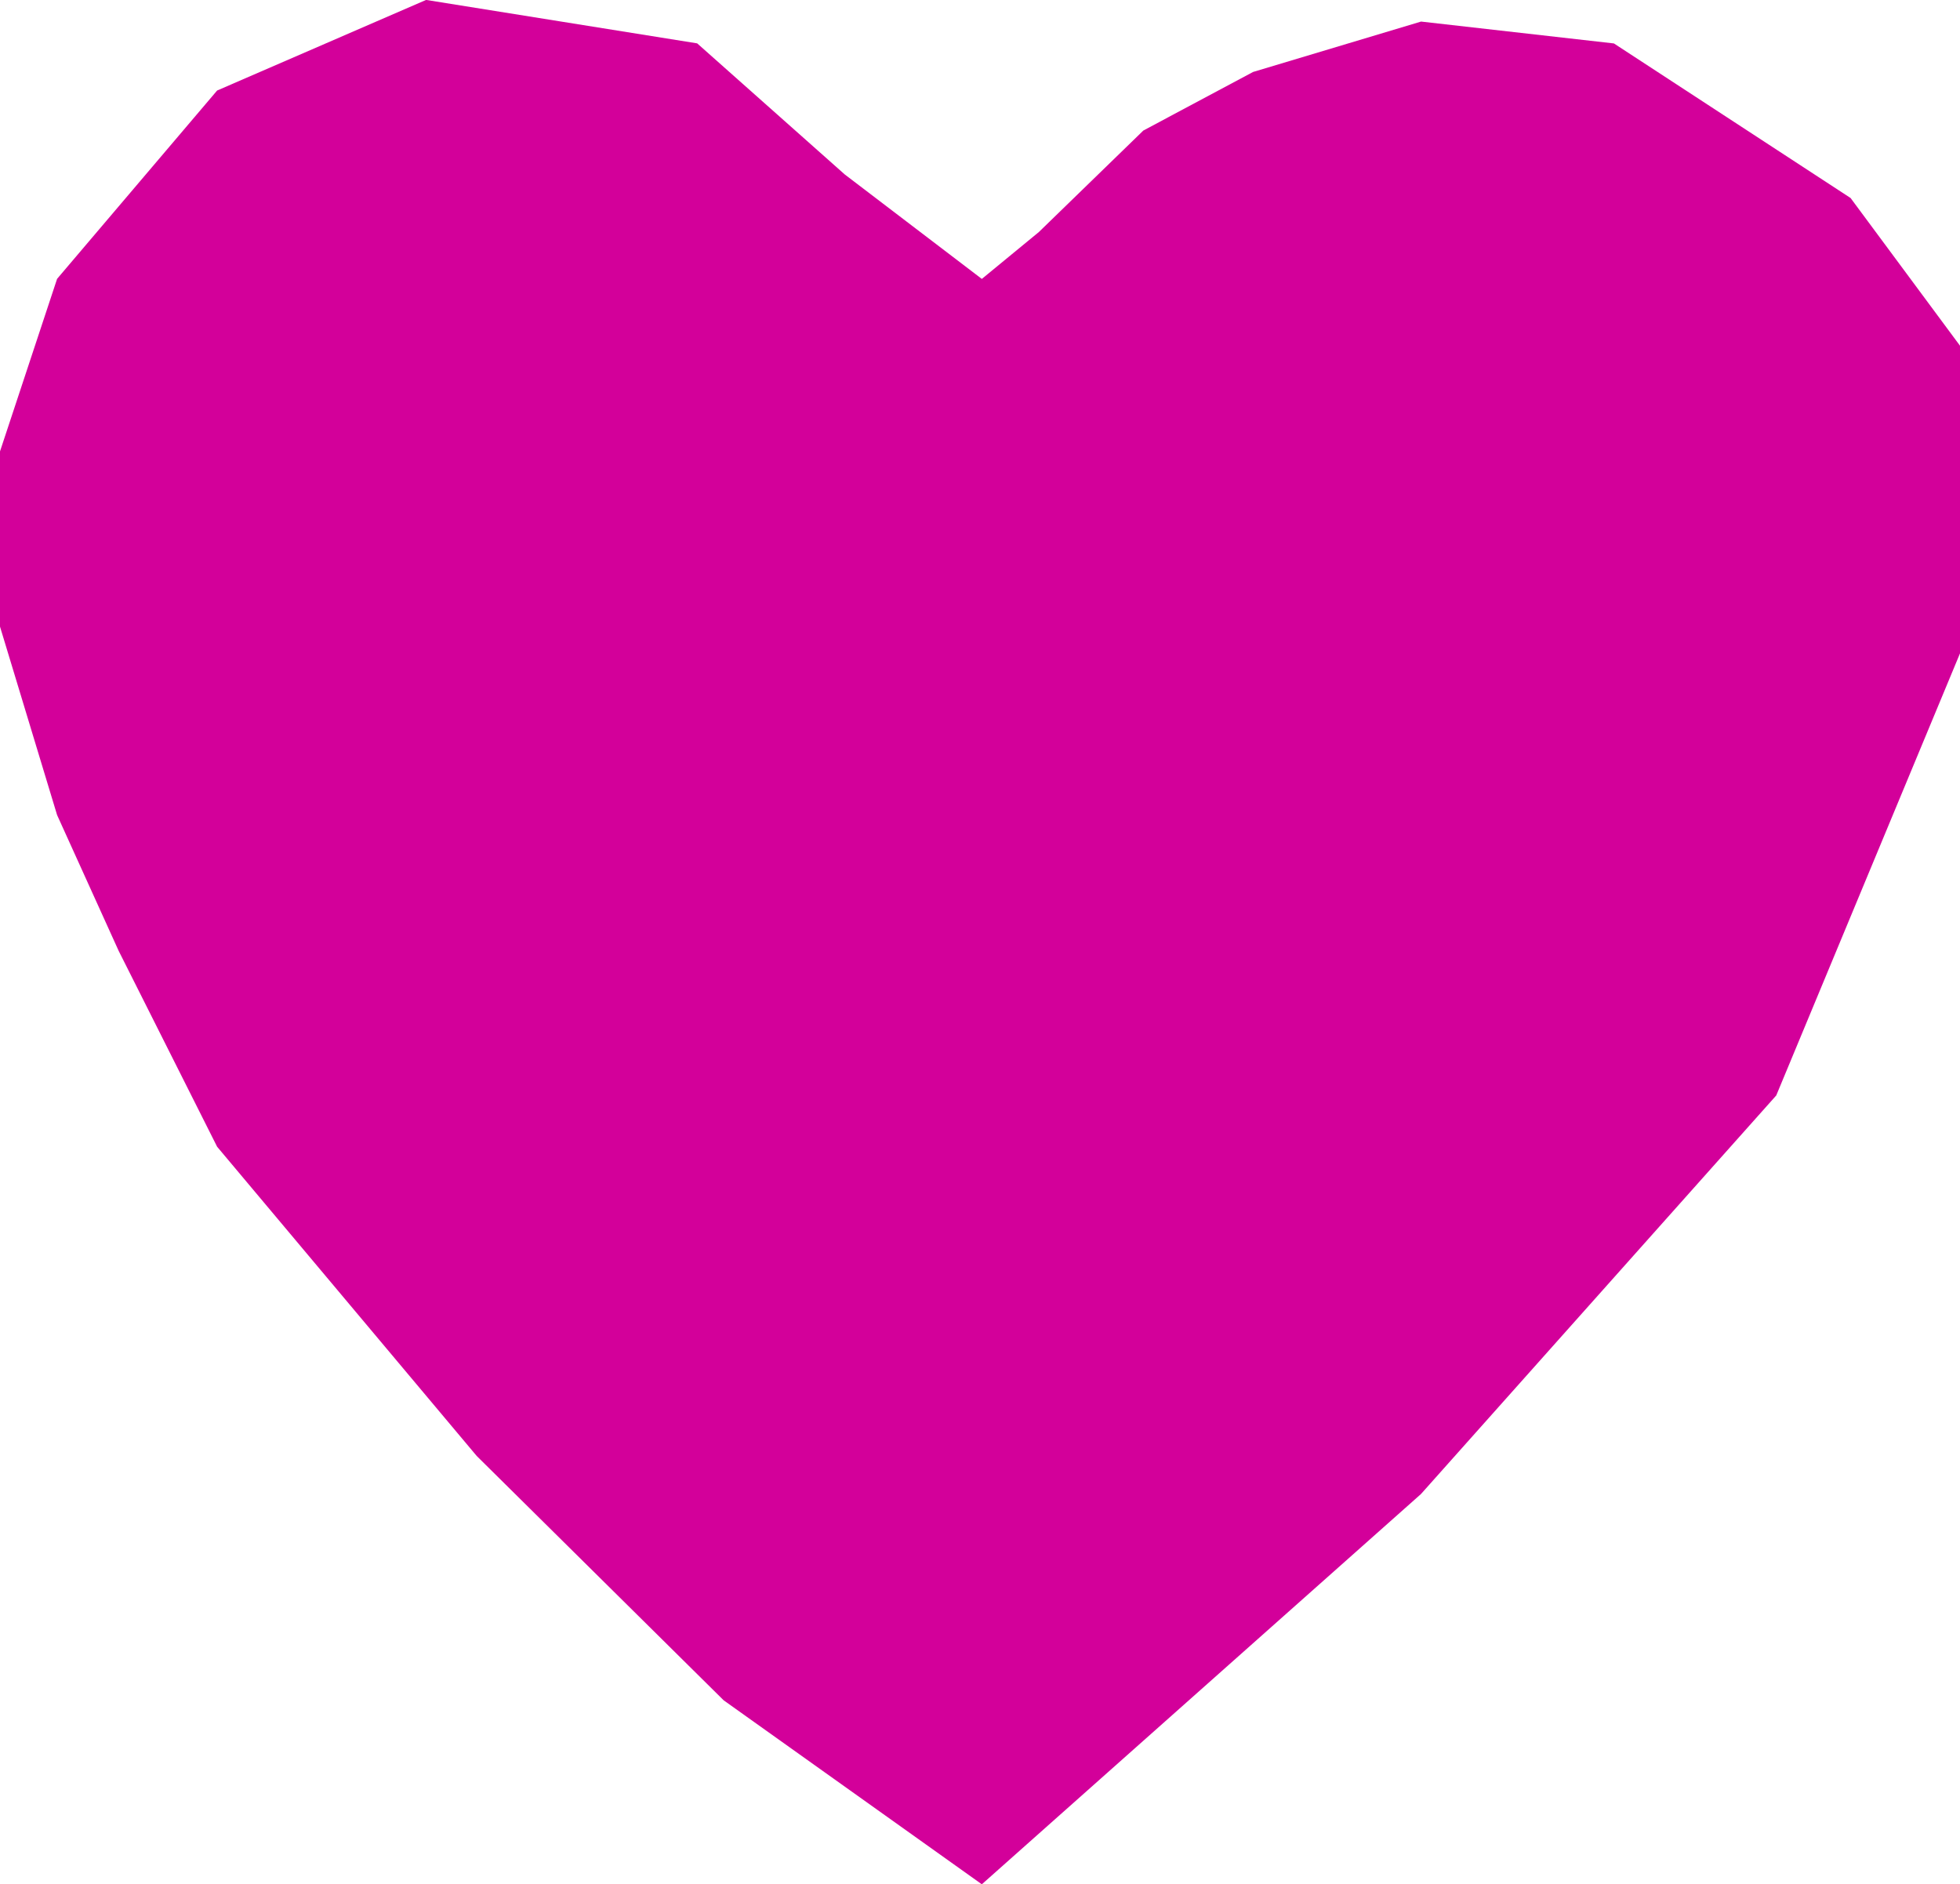 <svg id="Component_6_2" data-name="Component 6 – 2" xmlns="http://www.w3.org/2000/svg" width="26.261" height="25.246" viewBox="0 0 26.261 25.246">
  <path id="Path_39" data-name="Path 39" d="M5285.507,2210.788l5.884-5.229,4.76-5.34,2.462-5.923v-4.122l-1.466-1.979-3.171-2.071-2.584-.293-2.25.675-1.471.785-1.4,1.36-.764.628-1.837-1.4-1.977-1.756-3.632-.582-2.8,1.214-2.144,2.523-.766,2.315v2.341l.766,2.528.825,1.82,1.319,2.624,3.478,4.143,3.309,3.274Z" transform="translate(-5272.352 -2185.542)" fill="#d3009a"/>
</svg>
